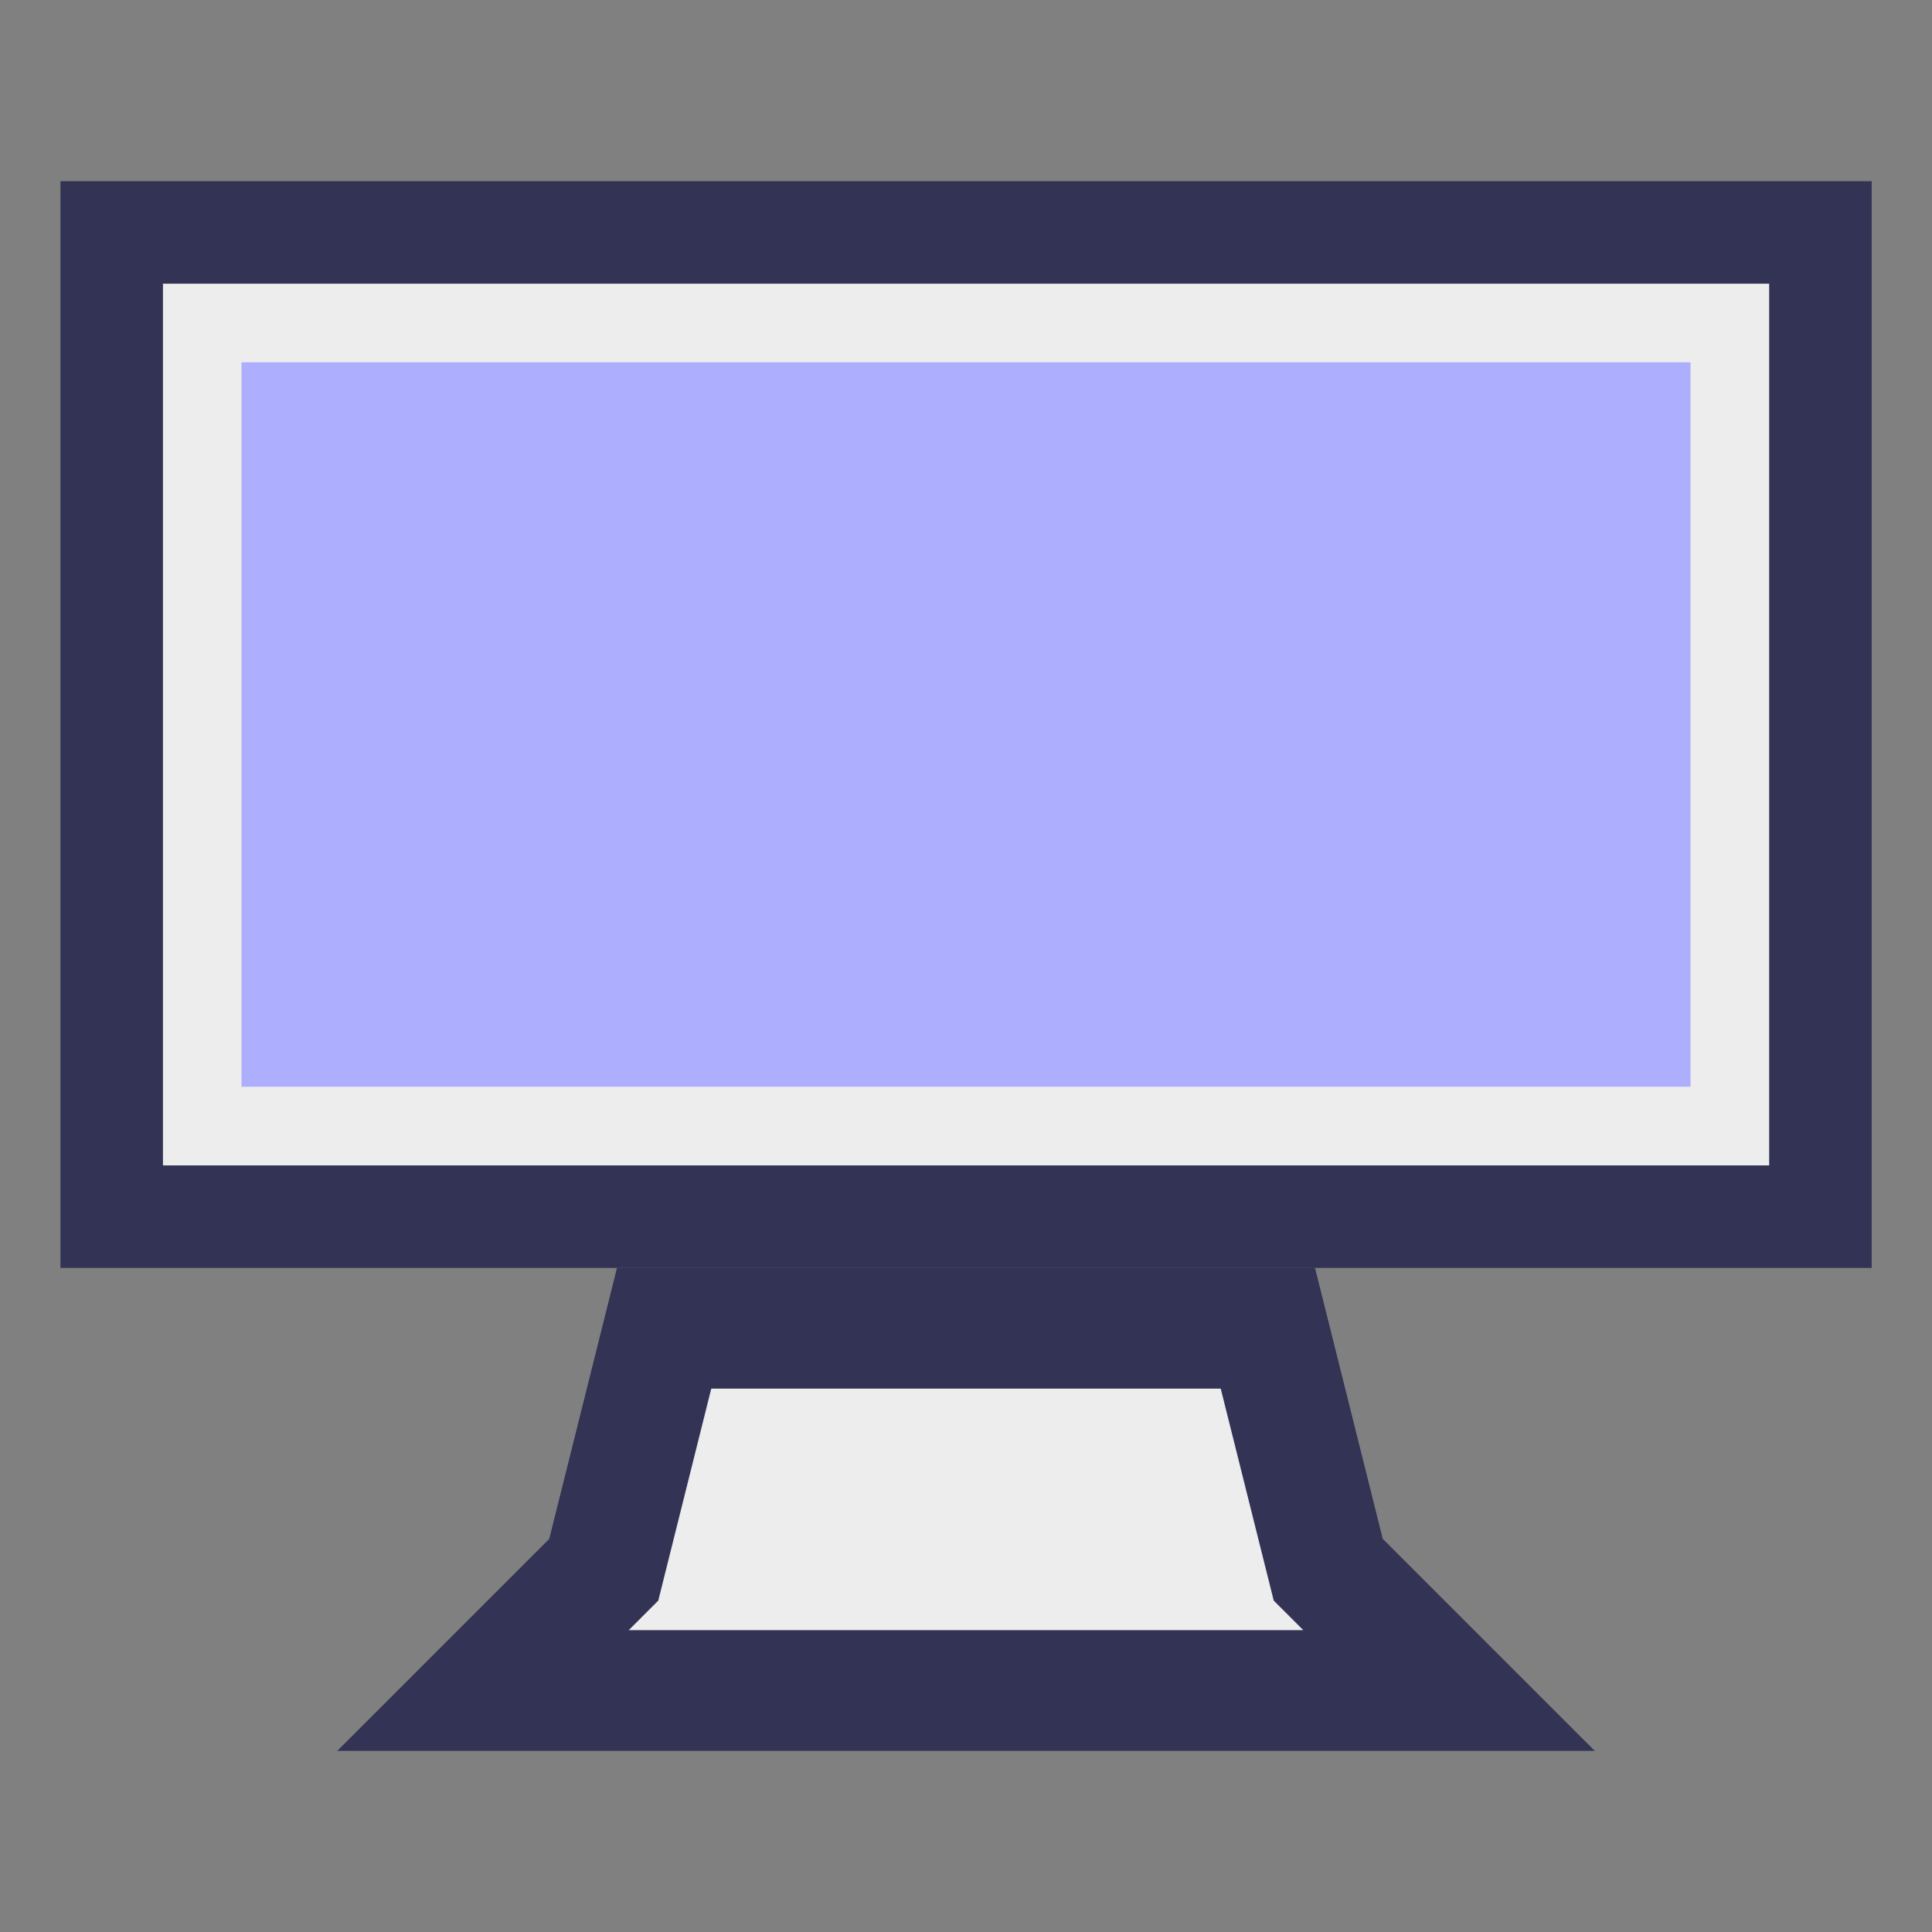 <?xml version="1.0" encoding="UTF-8" standalone="no"?>
<svg
   xmlns:dc="http://purl.org/dc/elements/1.1/"
   xmlns:cc="http://creativecommons.org/ns#"
   xmlns:rdf="http://www.w3.org/1999/02/22-rdf-syntax-ns#"
   xmlns:svg="http://www.w3.org/2000/svg"
   xmlns="http://www.w3.org/2000/svg"
   xmlns:sodipodi="http://sodipodi.sourceforge.net/DTD/sodipodi-0.dtd"
   xmlns:inkscape="http://www.inkscape.org/namespaces/inkscape"
   width="16"
   height="16"
   id="svg2"
   version="1.1"
   inkscape:version="0.91 r13725"
   sodipodi:docname="appicon.svg"
   inkscape:export-filename="C:\Users\Matt\Development\Visual Studio 2015\Projects\Gaea\Gaea\Assets\Icons\appicon_32x32.png"
   inkscape:export-xdpi="180"
   inkscape:export-ydpi="180">
  <rect width="100%" height="100%" fill="#808080" stroke="none"/>
  <defs
     id="defs12" />
  <sodipodi:namedview
     pagecolor="#ffffff"
     bordercolor="#666666"
     borderopacity="1"
     objecttolerance="10"
     gridtolerance="10"
     guidetolerance="10"
     inkscape:pageopacity="0"
     inkscape:pageshadow="2"
     inkscape:window-width="1740"
     inkscape:window-height="937"
     id="namedview10"
     showgrid="false"
     fit-margin-left="-0.5"
     fit-margin-right="-0.5"
     fit-margin-top="0.5"
     fit-margin-bottom="0.5"
     inkscape:zoom="29.5"
     inkscape:cx="8.519774"
     inkscape:cy="8.2931401"
     inkscape:window-x="114"
     inkscape:window-y="43"
     inkscape:window-maximized="0"
     inkscape:current-layer="g4" />
  <g
     id="g4">
    <path
       style="fill:#ededed;fill-opacity:1;stroke:#333355;stroke-width:0.849;stroke-linecap:butt;stroke-linejoin:miter;stroke-opacity:1"
       d="m 0.925,1.925 0,8.151 14.151,0 0,-8.151 -14.151,0 z"
       id="path4139"
       inkscape:connector-curvature="0" />
    <path
       style="fill:#ededed;fill-opacity:1;stroke:#333355;stroke-width:1;stroke-linecap:butt;stroke-linejoin:miter;stroke-opacity:1"
       d="m 10.5,11 -5,0 -0.5,2 -1,1 8,0 -1,-1 z"
       id="path6"
       inkscape:connector-curvature="0" />
    <rect
       x="2"
       y="3"
       width="12"
       height="6"
       id="rect8"
       style="fill:#aeaefe" />
  </g>
</svg>
